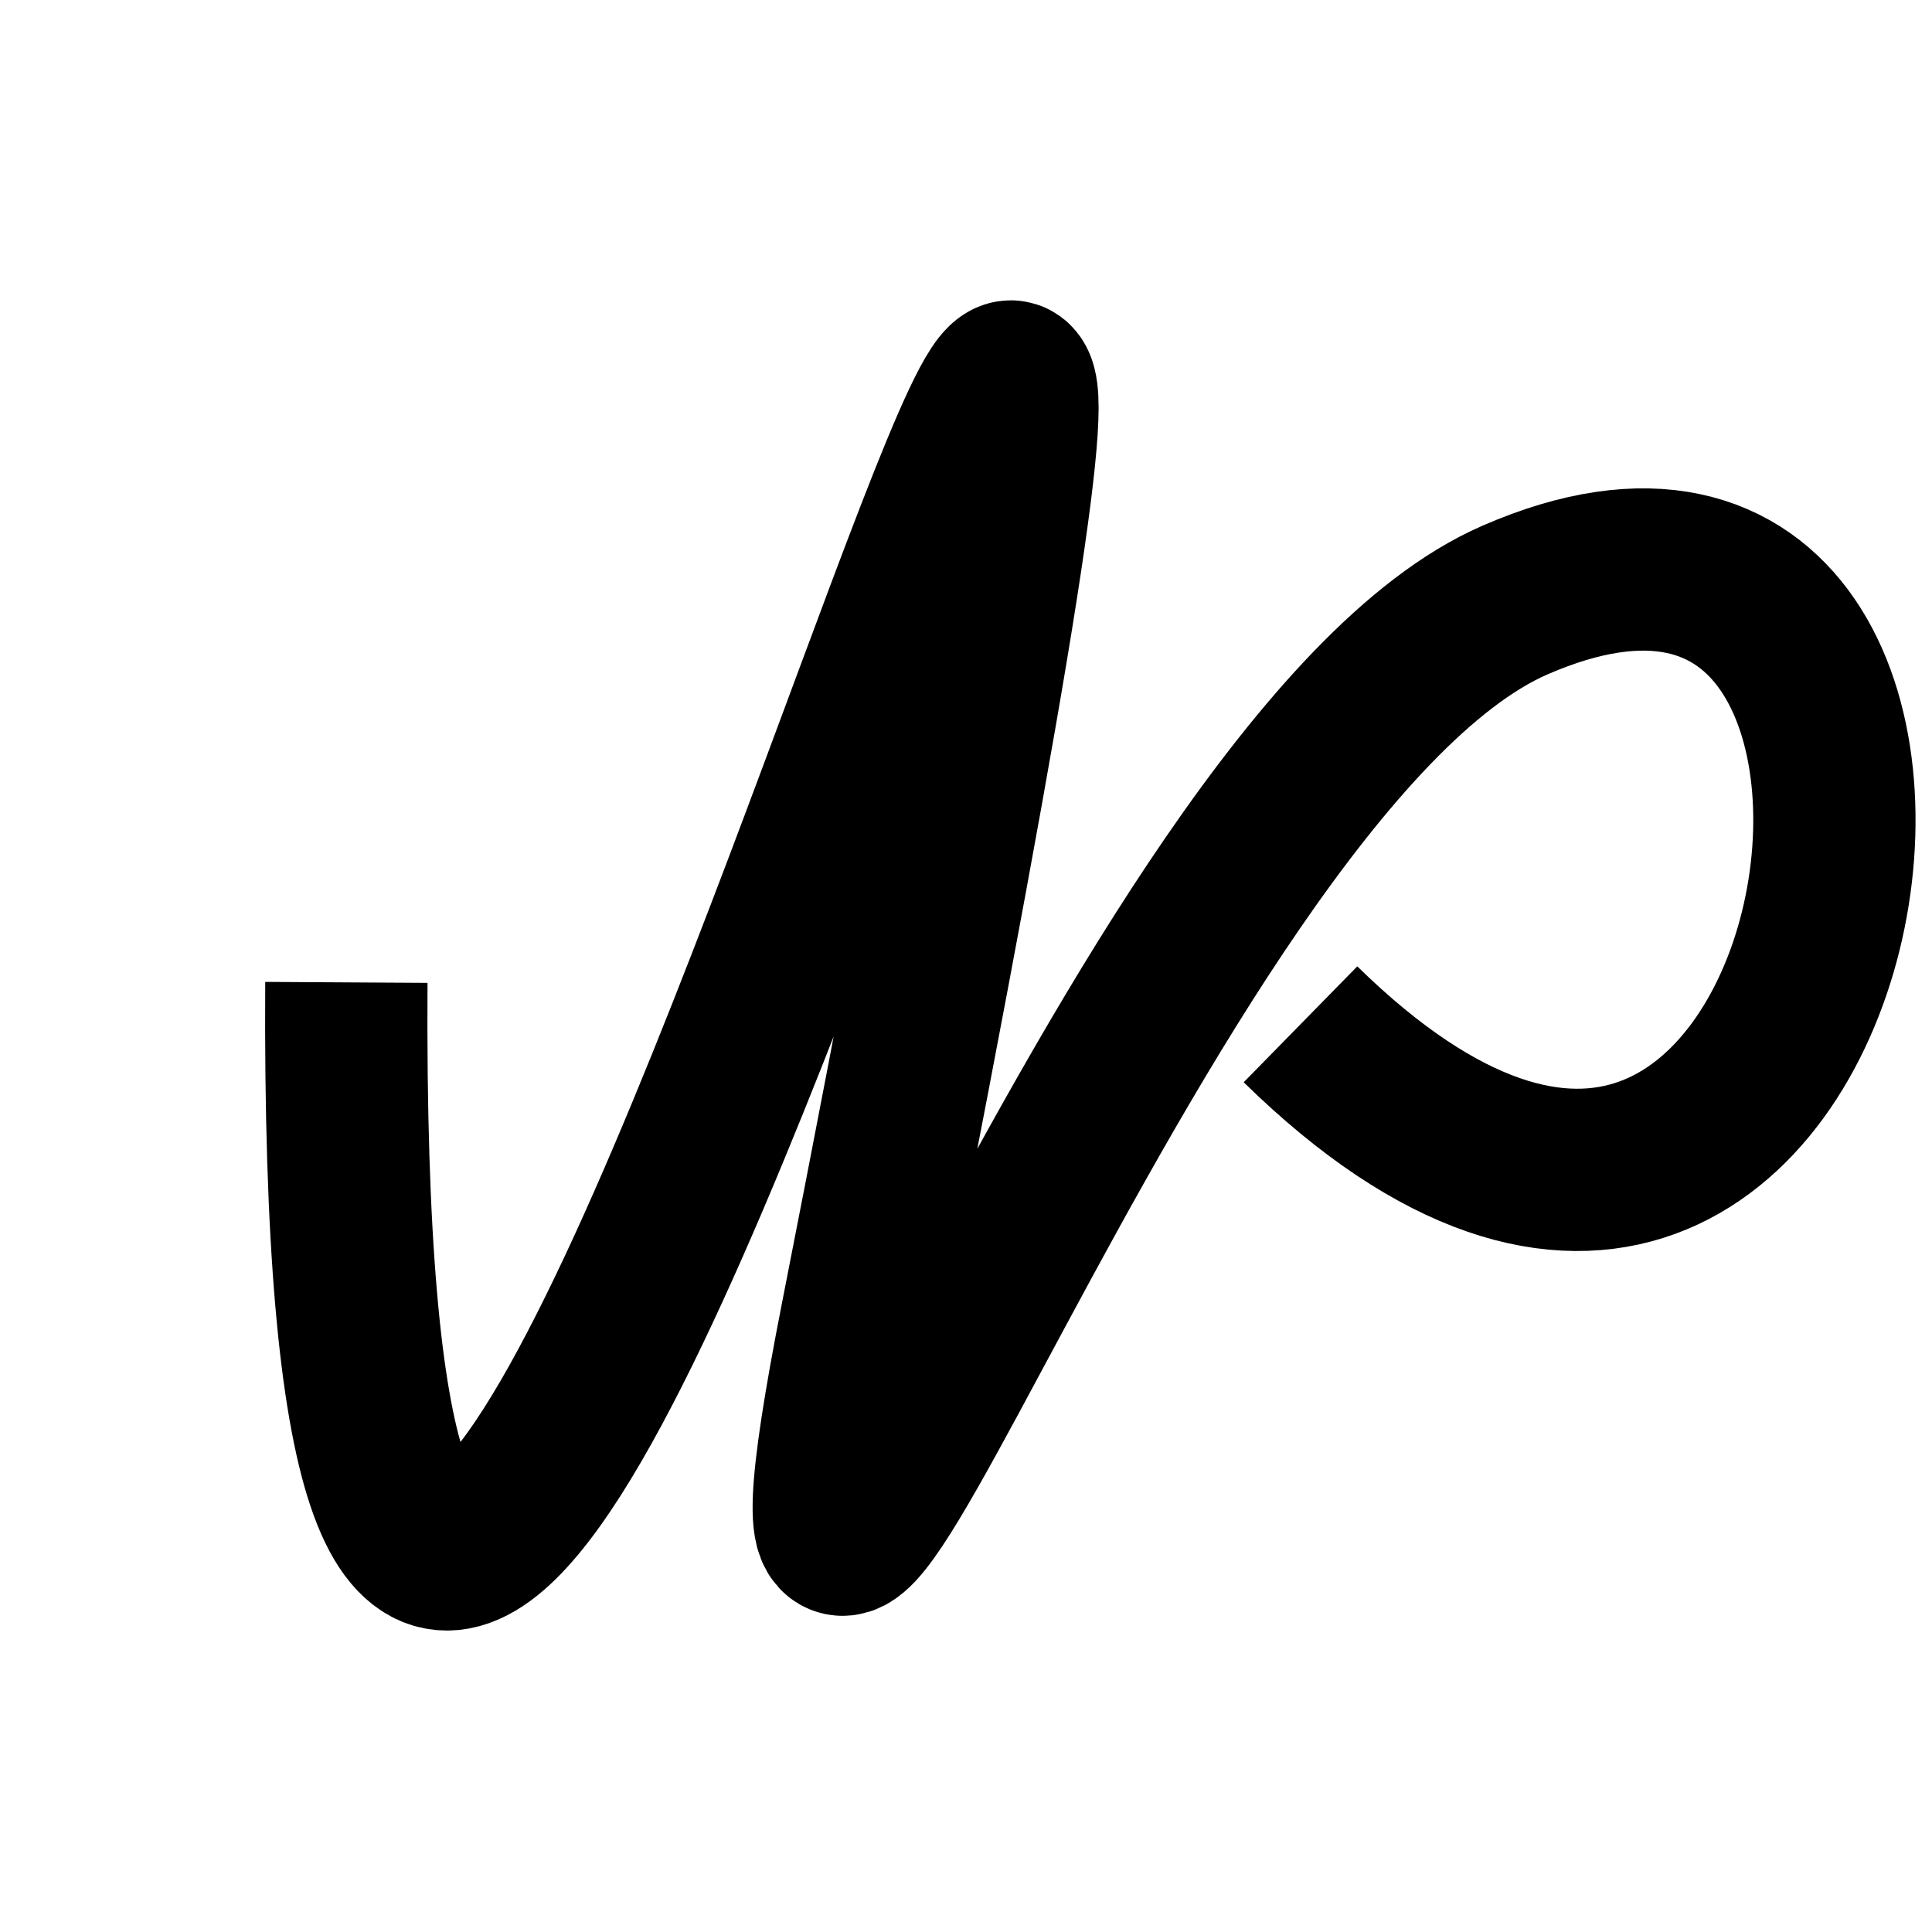 <?xml version="1.0" encoding="utf-8"?>
<svg viewBox="0 0 500 500" xmlns="http://www.w3.org/2000/svg">
  <path style="stroke-dashoffset: 3px; stroke: rgb(0, 0, 0); fill: rgba(255, 255, 255, 0); paint-order: stroke markers; stroke-miterlimit: 26; stroke-width: 42px;" d="M 89.639 254.24 C 86.445 793.375 364.872 -380.952 223.016 341.091 C 186.689 525.997 293.929 198.094 392.017 155.319 C 531.459 94.511 482.239 407.854 336.566 265.091"/>
</svg>